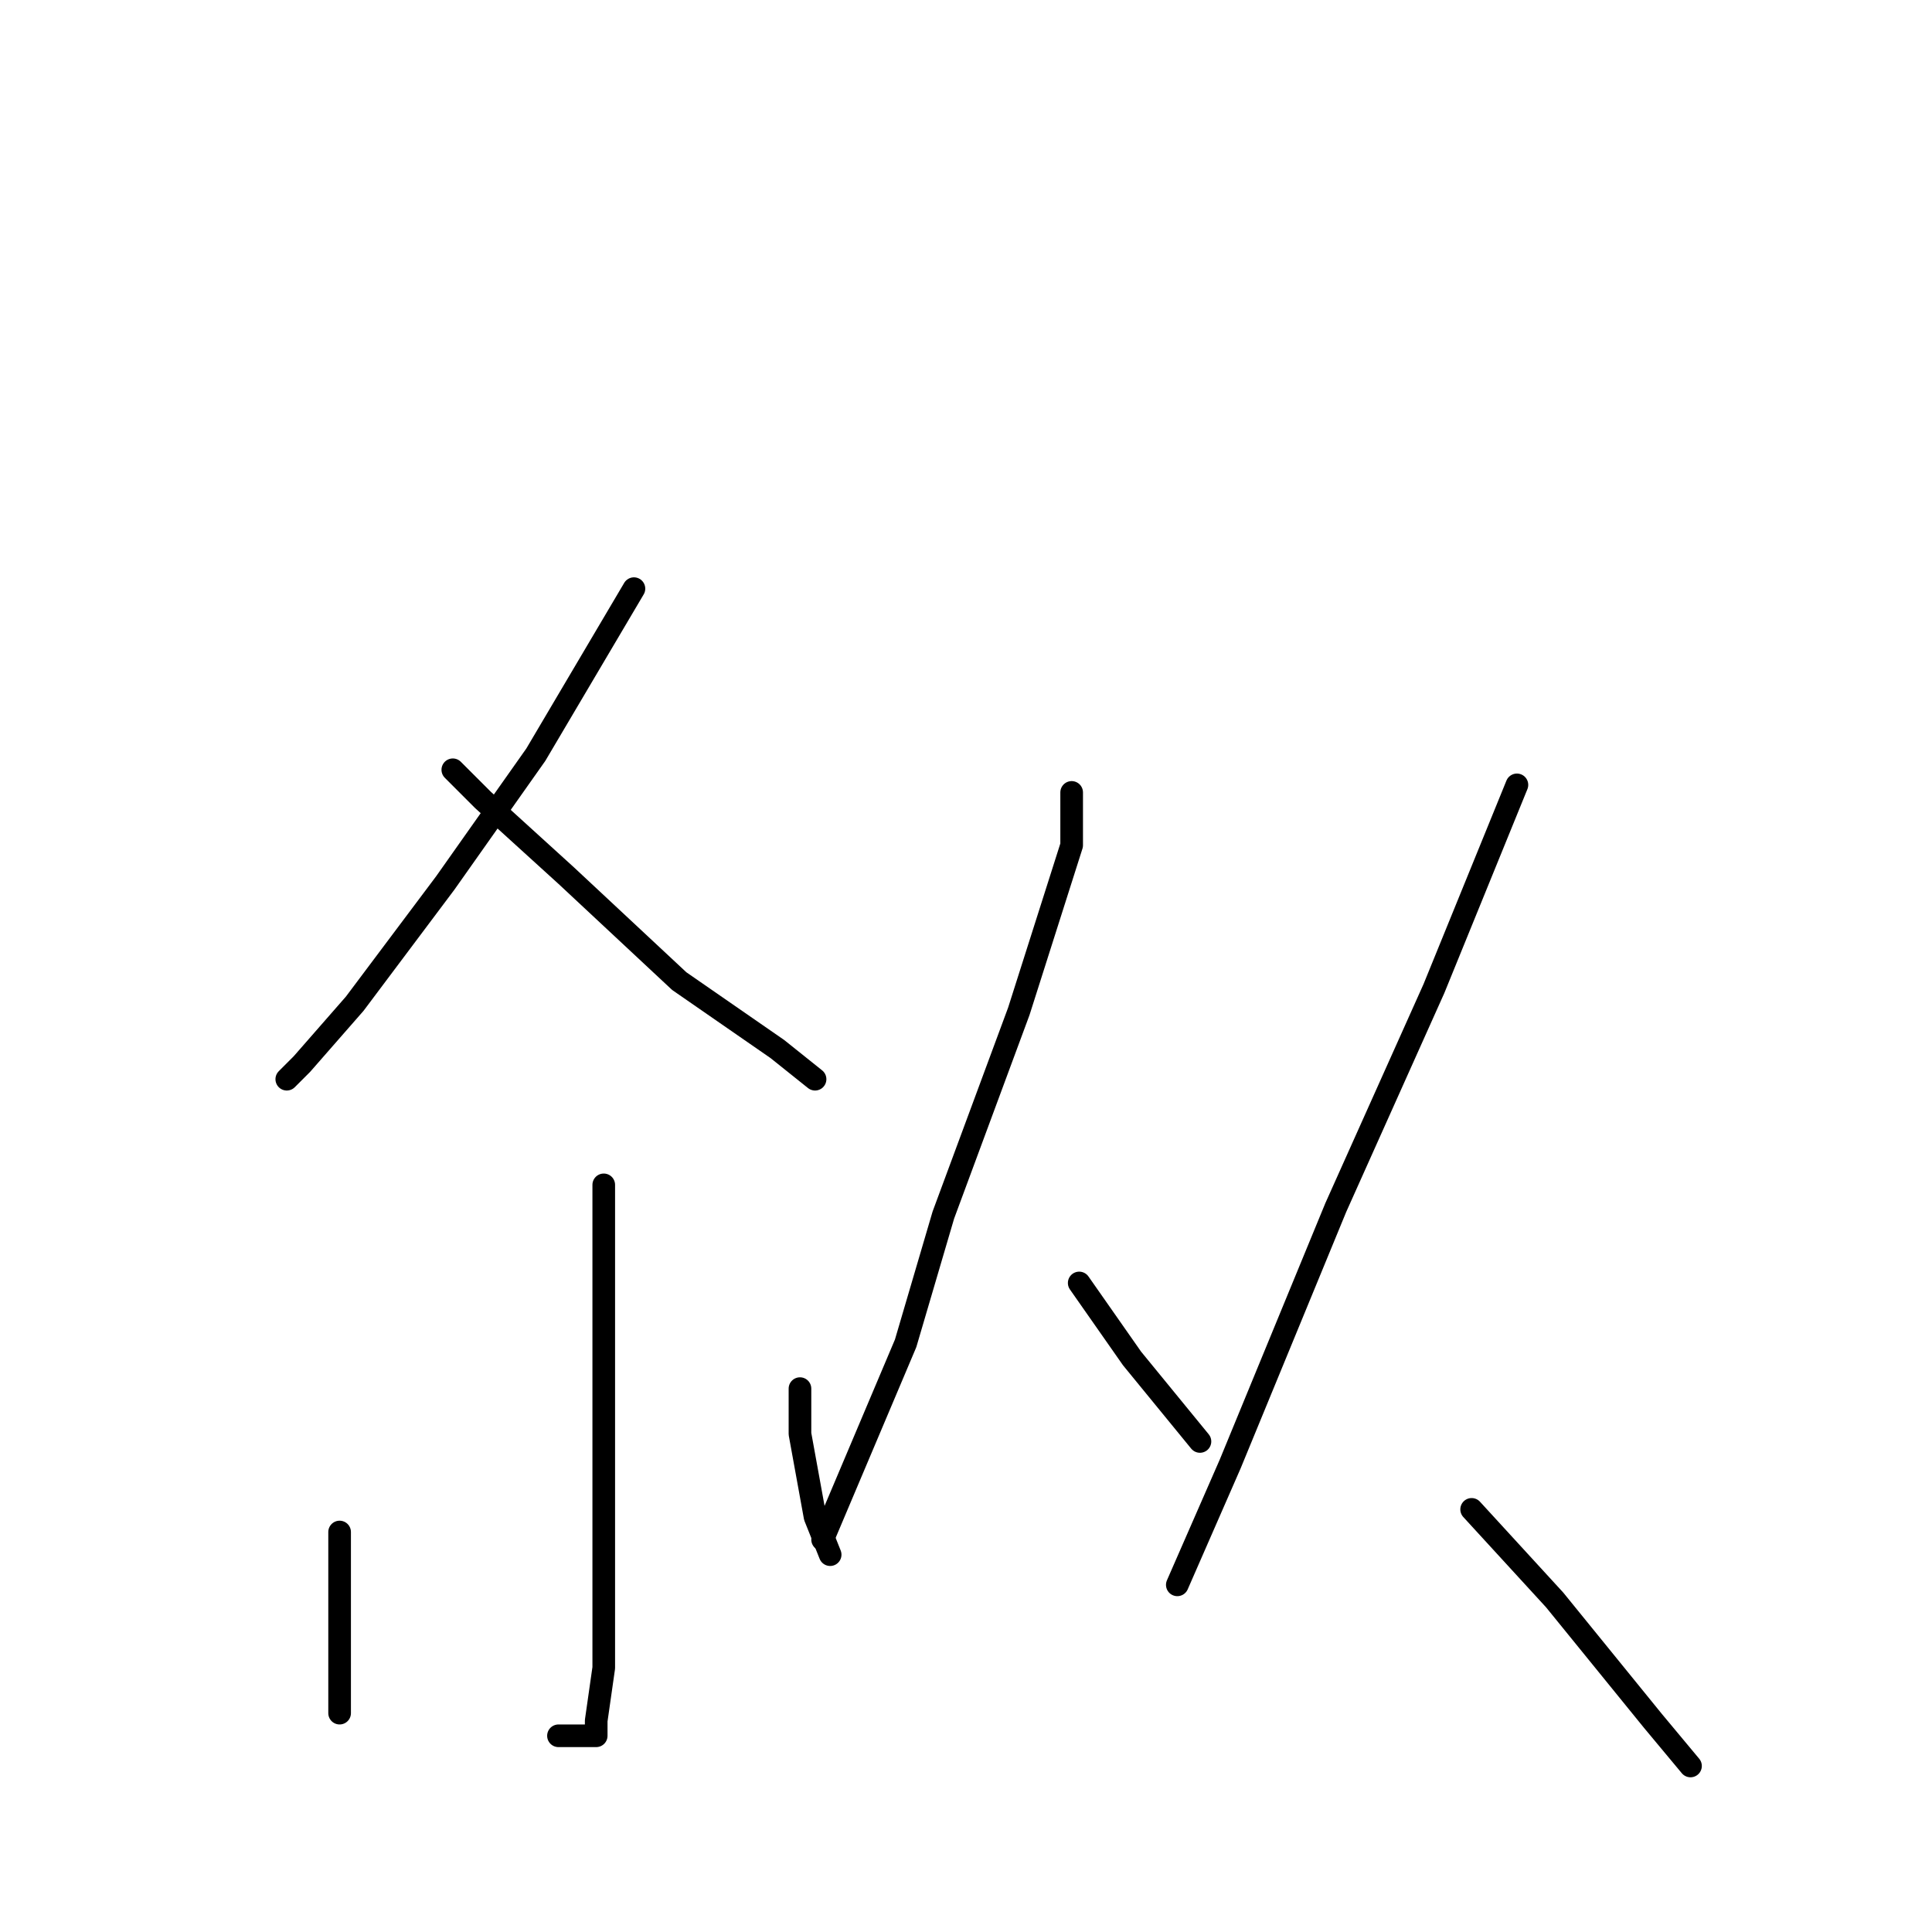 <?xml version="1.0" standalone="no"?>
    <svg width="256" height="256" xmlns="http://www.w3.org/2000/svg" version="1.1">
    <polyline stroke="black" stroke-width="3" stroke-linecap="round" fill="transparent" stroke-linejoin="round" points="84 78 71 100 59 117 47 133 40 141 38 143 38 143 " />
        <polyline stroke="black" stroke-width="3" stroke-linecap="round" fill="transparent" stroke-linejoin="round" points="60 102 64 106 75 116 90 130 103 139 108 143 108 143 " />
        <polyline stroke="black" stroke-width="3" stroke-linecap="round" fill="transparent" stroke-linejoin="round" points="80 157 80 197 80 206 80 221 79 228 79 230 77 230 74 230 74 230 " />
        <polyline stroke="black" stroke-width="3" stroke-linecap="round" fill="transparent" stroke-linejoin="round" points="45 203 45 215 45 225 45 227 45 227 " />
        <polyline stroke="black" stroke-width="3" stroke-linecap="round" fill="transparent" stroke-linejoin="round" points="106 184 106 190 108 201 110 206 110 206 " />
        <polyline stroke="black" stroke-width="3" stroke-linecap="round" fill="transparent" stroke-linejoin="round" points="142 105 142 112 135 134 125 161 120 178 109 204 109 204 " />
        <polyline stroke="black" stroke-width="3" stroke-linecap="round" fill="transparent" stroke-linejoin="round" points="143 170 150 180 159 191 159 191 " />
        <polyline stroke="black" stroke-width="3" stroke-linecap="round" fill="transparent" stroke-linejoin="round" points="201 104 190 131 177 160 163 194 156 210 156 210 " />
        <polyline stroke="black" stroke-width="3" stroke-linecap="round" fill="transparent" stroke-linejoin="round" points="195 200 206 212 219 228 224 234 224 234 " />
        </svg>